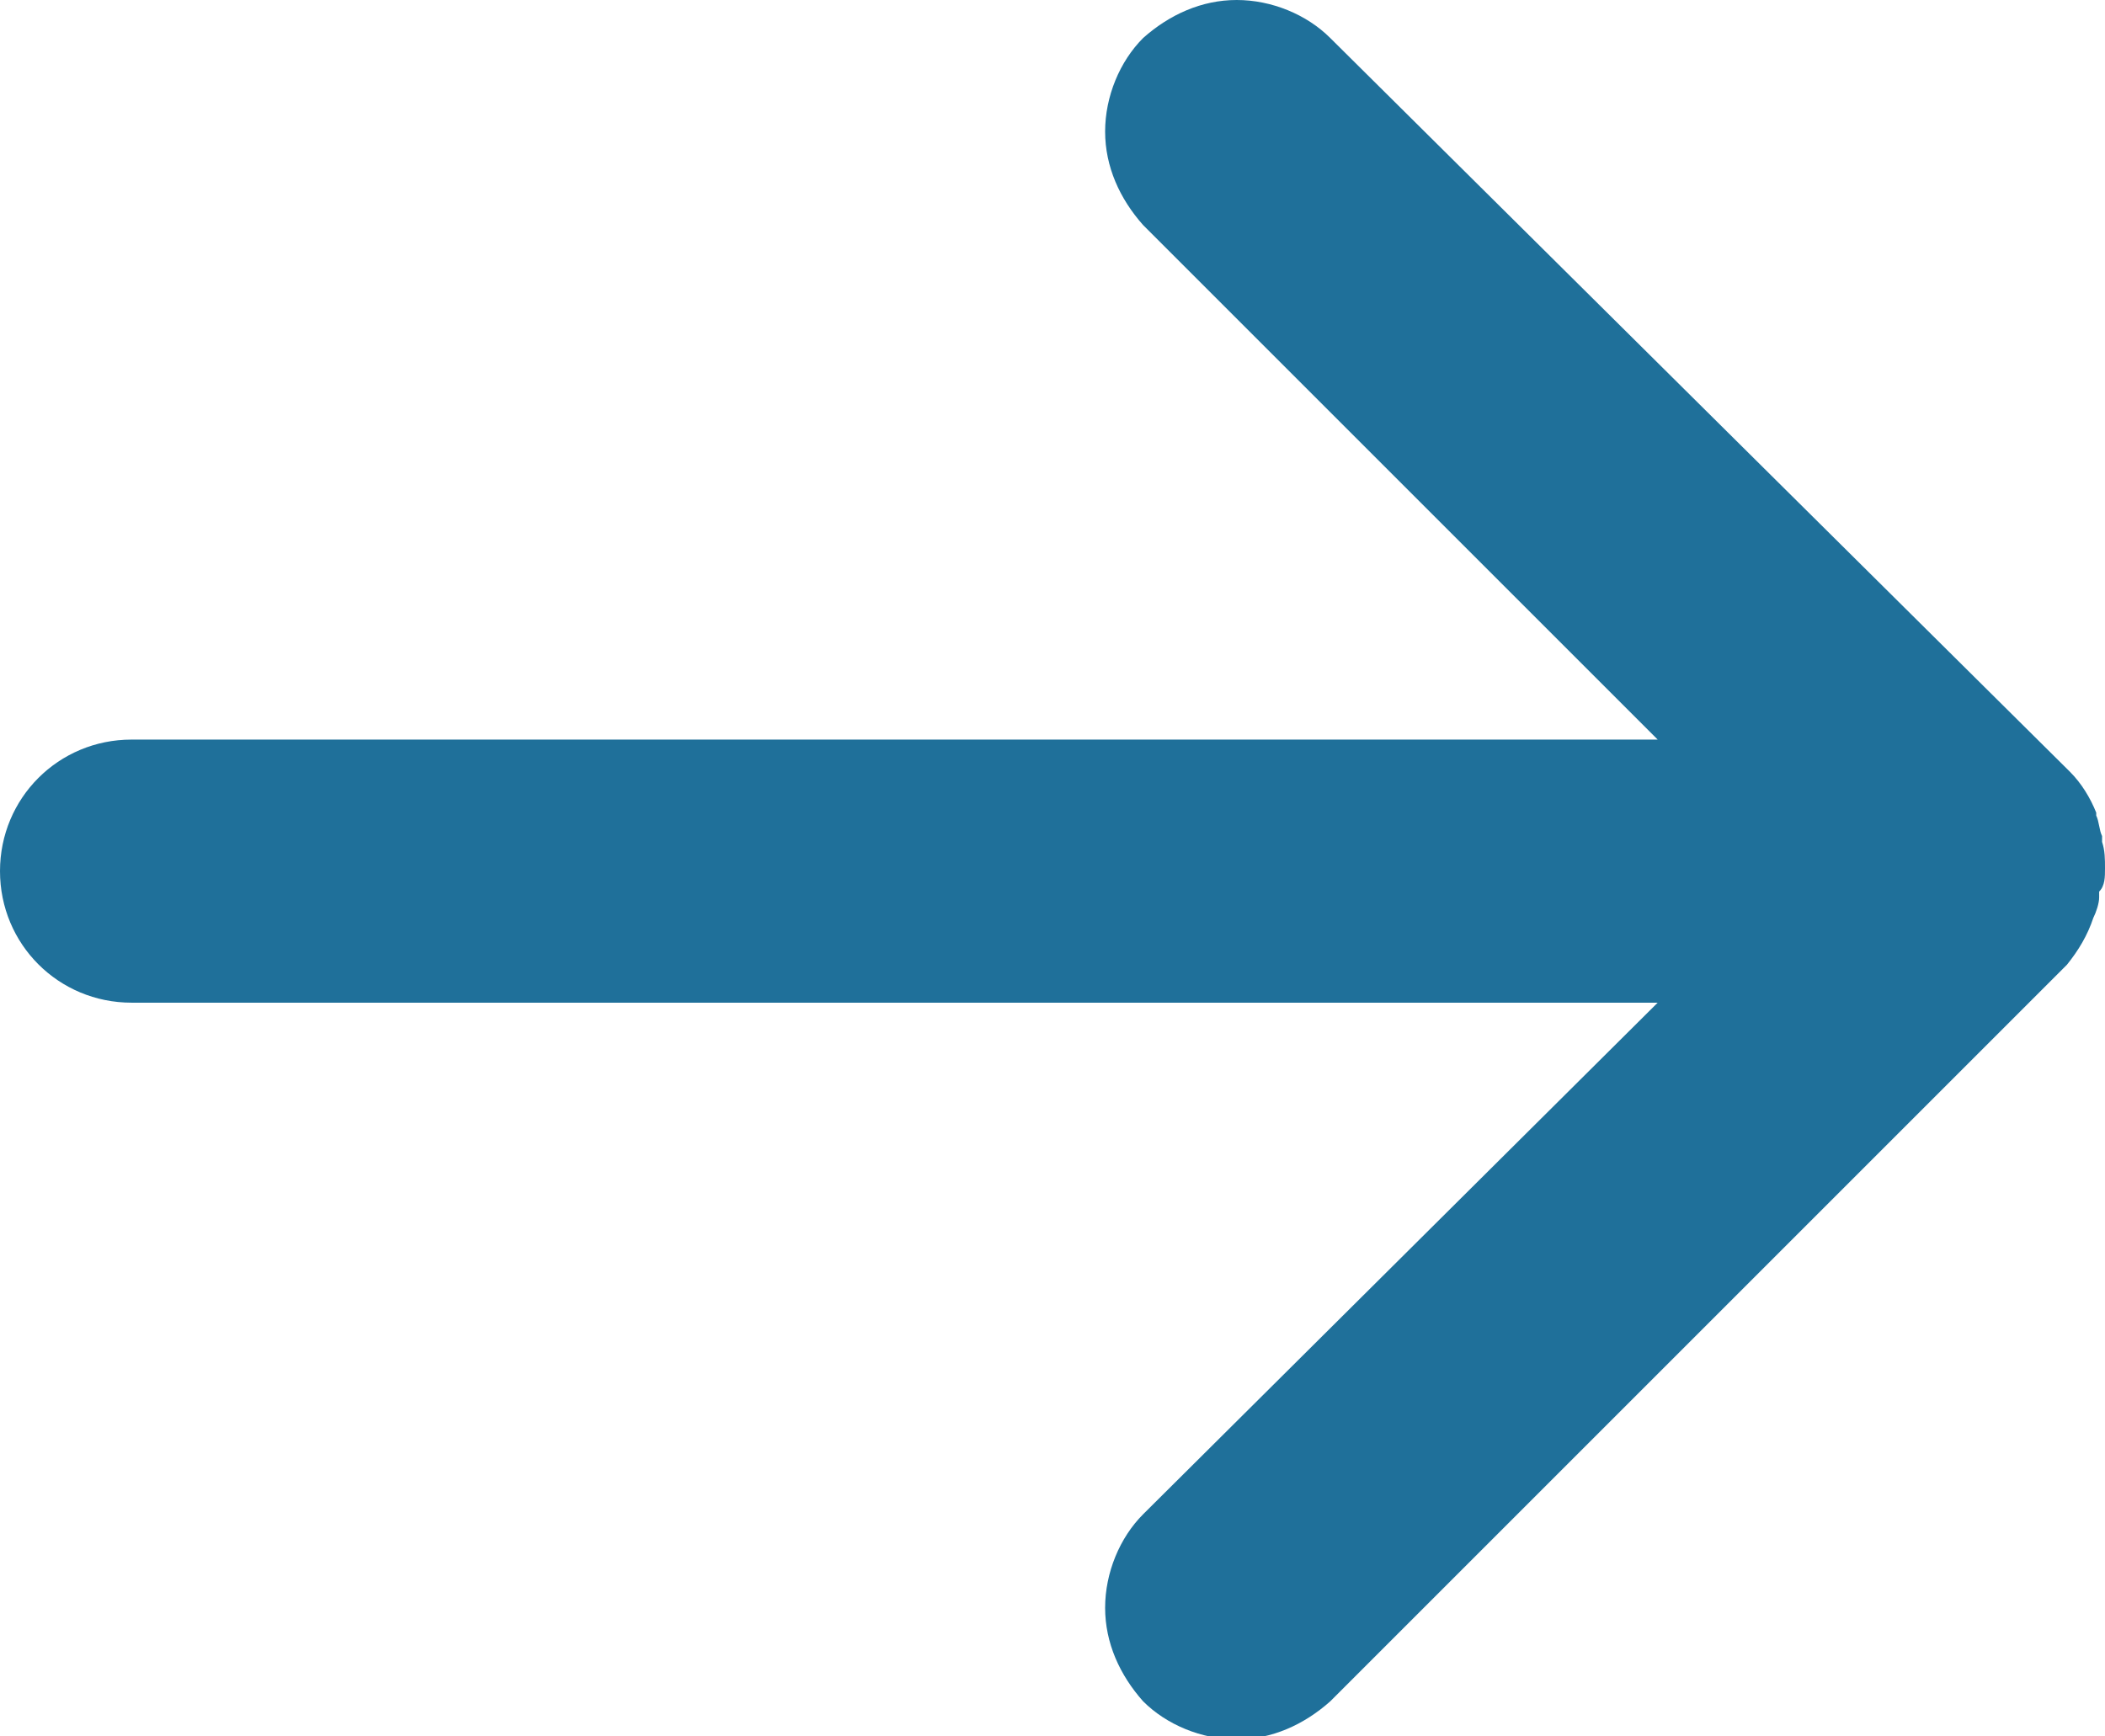 <?xml version="1.0" encoding="utf-8"?>
<!-- Generator: Adobe Illustrator 24.0.0, SVG Export Plug-In . SVG Version: 6.00 Build 0)  -->
<svg version="1.2" baseProfile="tiny" id="Layer_1" xmlns="http://www.w3.org/2000/svg" xmlns:xlink="http://www.w3.org/1999/xlink"
	 x="0px" y="0px" viewBox="0 0 72 59.4" xml:space="preserve">
<path fill="#1F709A" d="M71.6,31.4c0.1-0.2,0.2-0.5,0.2-0.7c0-0.1,0-0.1,0-0.2C72,30.3,72,30,72,29.7c0-0.3,0-0.6-0.1-0.9
	c0-0.1,0-0.1,0-0.2c-0.1-0.2-0.1-0.5-0.2-0.7c0,0,0,0,0-0.1c-0.2-0.5-0.5-1-0.9-1.4L45.5,1.3c-0.8-0.8-2-1.3-3.2-1.3
	c-1.2,0-2.3,0.5-3.2,1.3c-0.8,0.8-1.3,2-1.3,3.2c0,1.2,0.5,2.3,1.3,3.2l17.6,17.6H4.5c-2.5,0-4.5,2-4.5,4.5c0,2.5,2,4.5,4.5,4.5
	h52.2L39.1,51.8c-0.8,0.8-1.3,2-1.3,3.2c0,1.2,0.5,2.3,1.3,3.2c0.8,0.8,2,1.3,3.2,1.3c1.2,0,2.3-0.5,3.2-1.3l25.2-25.2
	C71.1,32.5,71.4,32,71.6,31.4C71.6,31.5,71.6,31.5,71.6,31.4z"/>
</svg>
